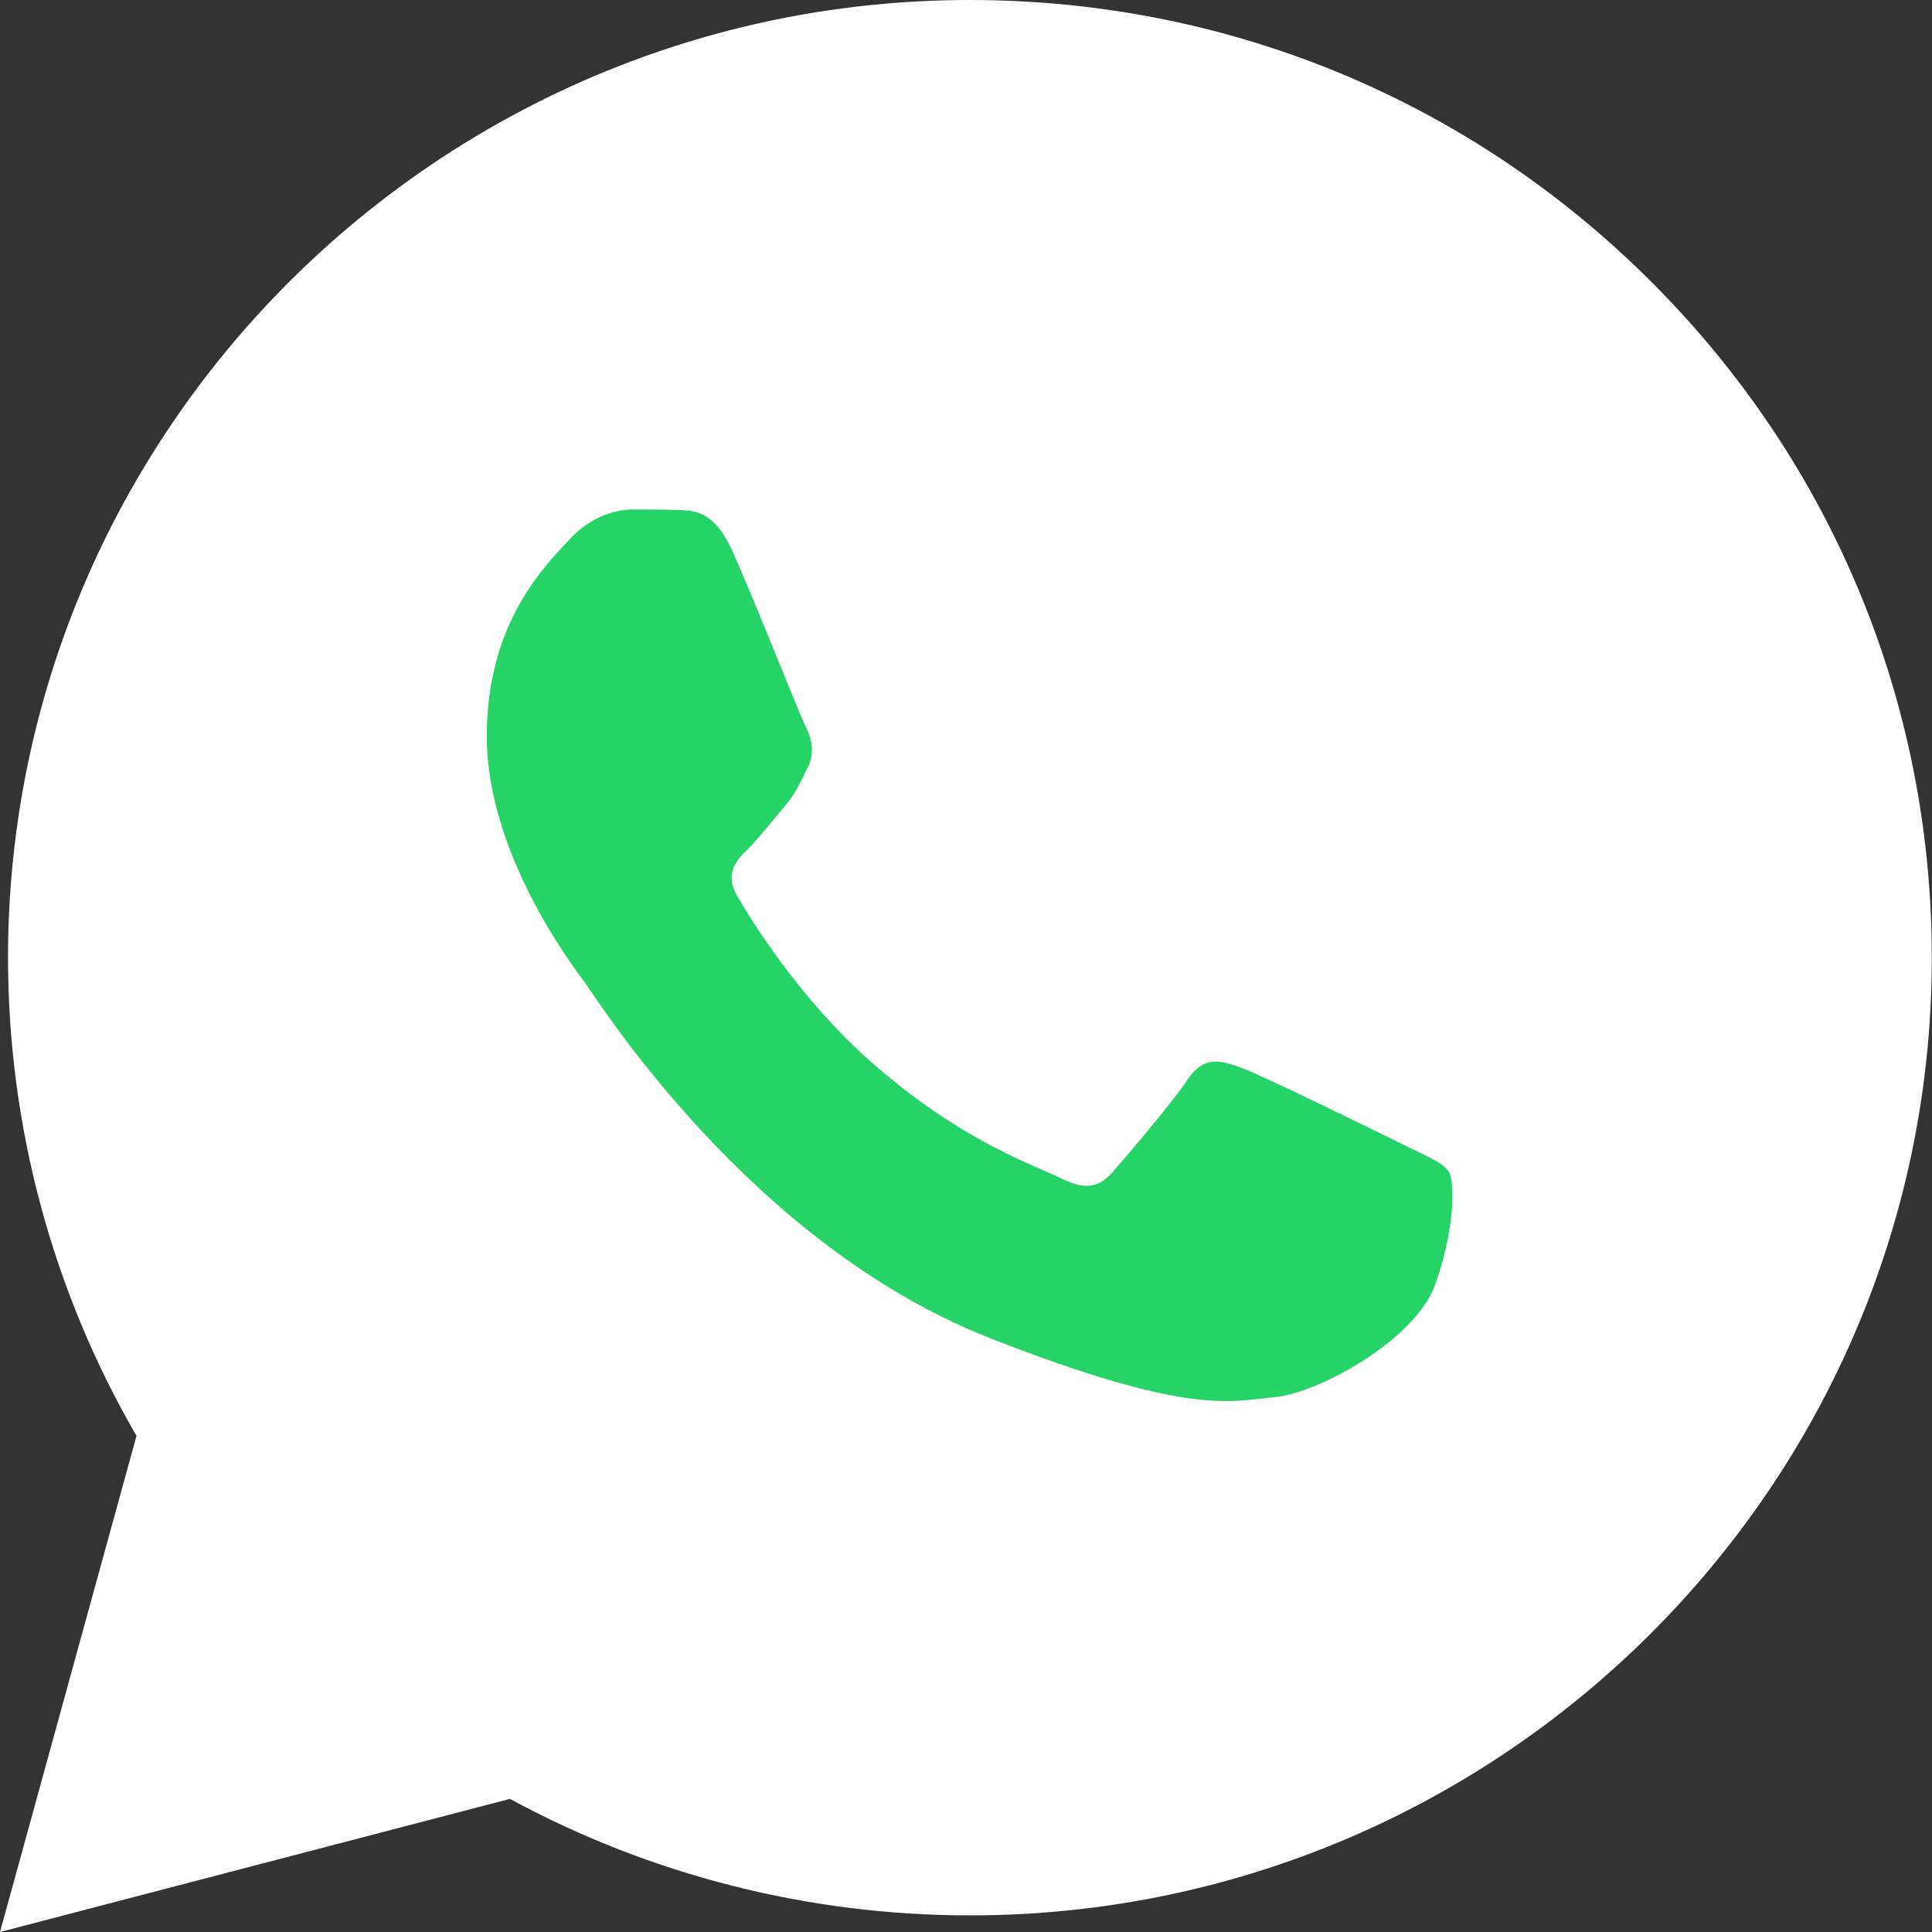<svg width="20" height="20" viewBox="0 0 20 20" fill="none" xmlns="http://www.w3.org/2000/svg">
<rect x="0" y="0" width="20" height="20" fill="#333333" stroke="none"/>
<path d="M0 20L1.413 14.864C0.541 13.361 0.083 11.656 0.083 9.91C0.086 4.446 4.553 0 10.041 0C12.705 0.001 15.205 1.033 17.084 2.907C18.965 4.78 19.999 7.27 19.998 9.918C19.996 15.382 15.529 19.828 10.041 19.828C10.041 19.828 10.041 19.828 10.041 19.828H10.037C8.37 19.828 6.733 19.411 5.279 18.622L0 20Z" fill="white"/>
<path fill-rule="evenodd" clip-rule="evenodd" d="M7.581 5.703C7.396 5.295 7.202 5.287 7.027 5.28C6.884 5.274 6.72 5.274 6.556 5.274C6.392 5.274 6.125 5.335 5.9 5.58C5.675 5.825 5.039 6.418 5.039 7.622C5.039 8.827 5.92 9.991 6.043 10.155C6.166 10.318 7.745 12.869 10.245 13.851C12.322 14.666 12.745 14.504 13.196 14.463C13.647 14.423 14.651 13.871 14.856 13.3C15.061 12.728 15.061 12.238 15 12.135C14.938 12.033 14.774 11.972 14.528 11.85C14.282 11.727 13.073 11.135 12.848 11.053C12.622 10.971 12.458 10.931 12.294 11.176C12.13 11.421 11.659 11.972 11.516 12.135C11.372 12.299 11.229 12.319 10.983 12.197C10.737 12.074 9.944 11.816 9.005 10.982C8.274 10.333 7.78 9.531 7.637 9.286C7.493 9.041 7.621 8.908 7.745 8.786C7.855 8.677 7.991 8.501 8.114 8.358C8.236 8.215 8.277 8.113 8.359 7.949C8.441 7.786 8.4 7.643 8.339 7.52C8.277 7.398 7.799 6.187 7.581 5.703Z" fill="#25D366"/>
</svg>
